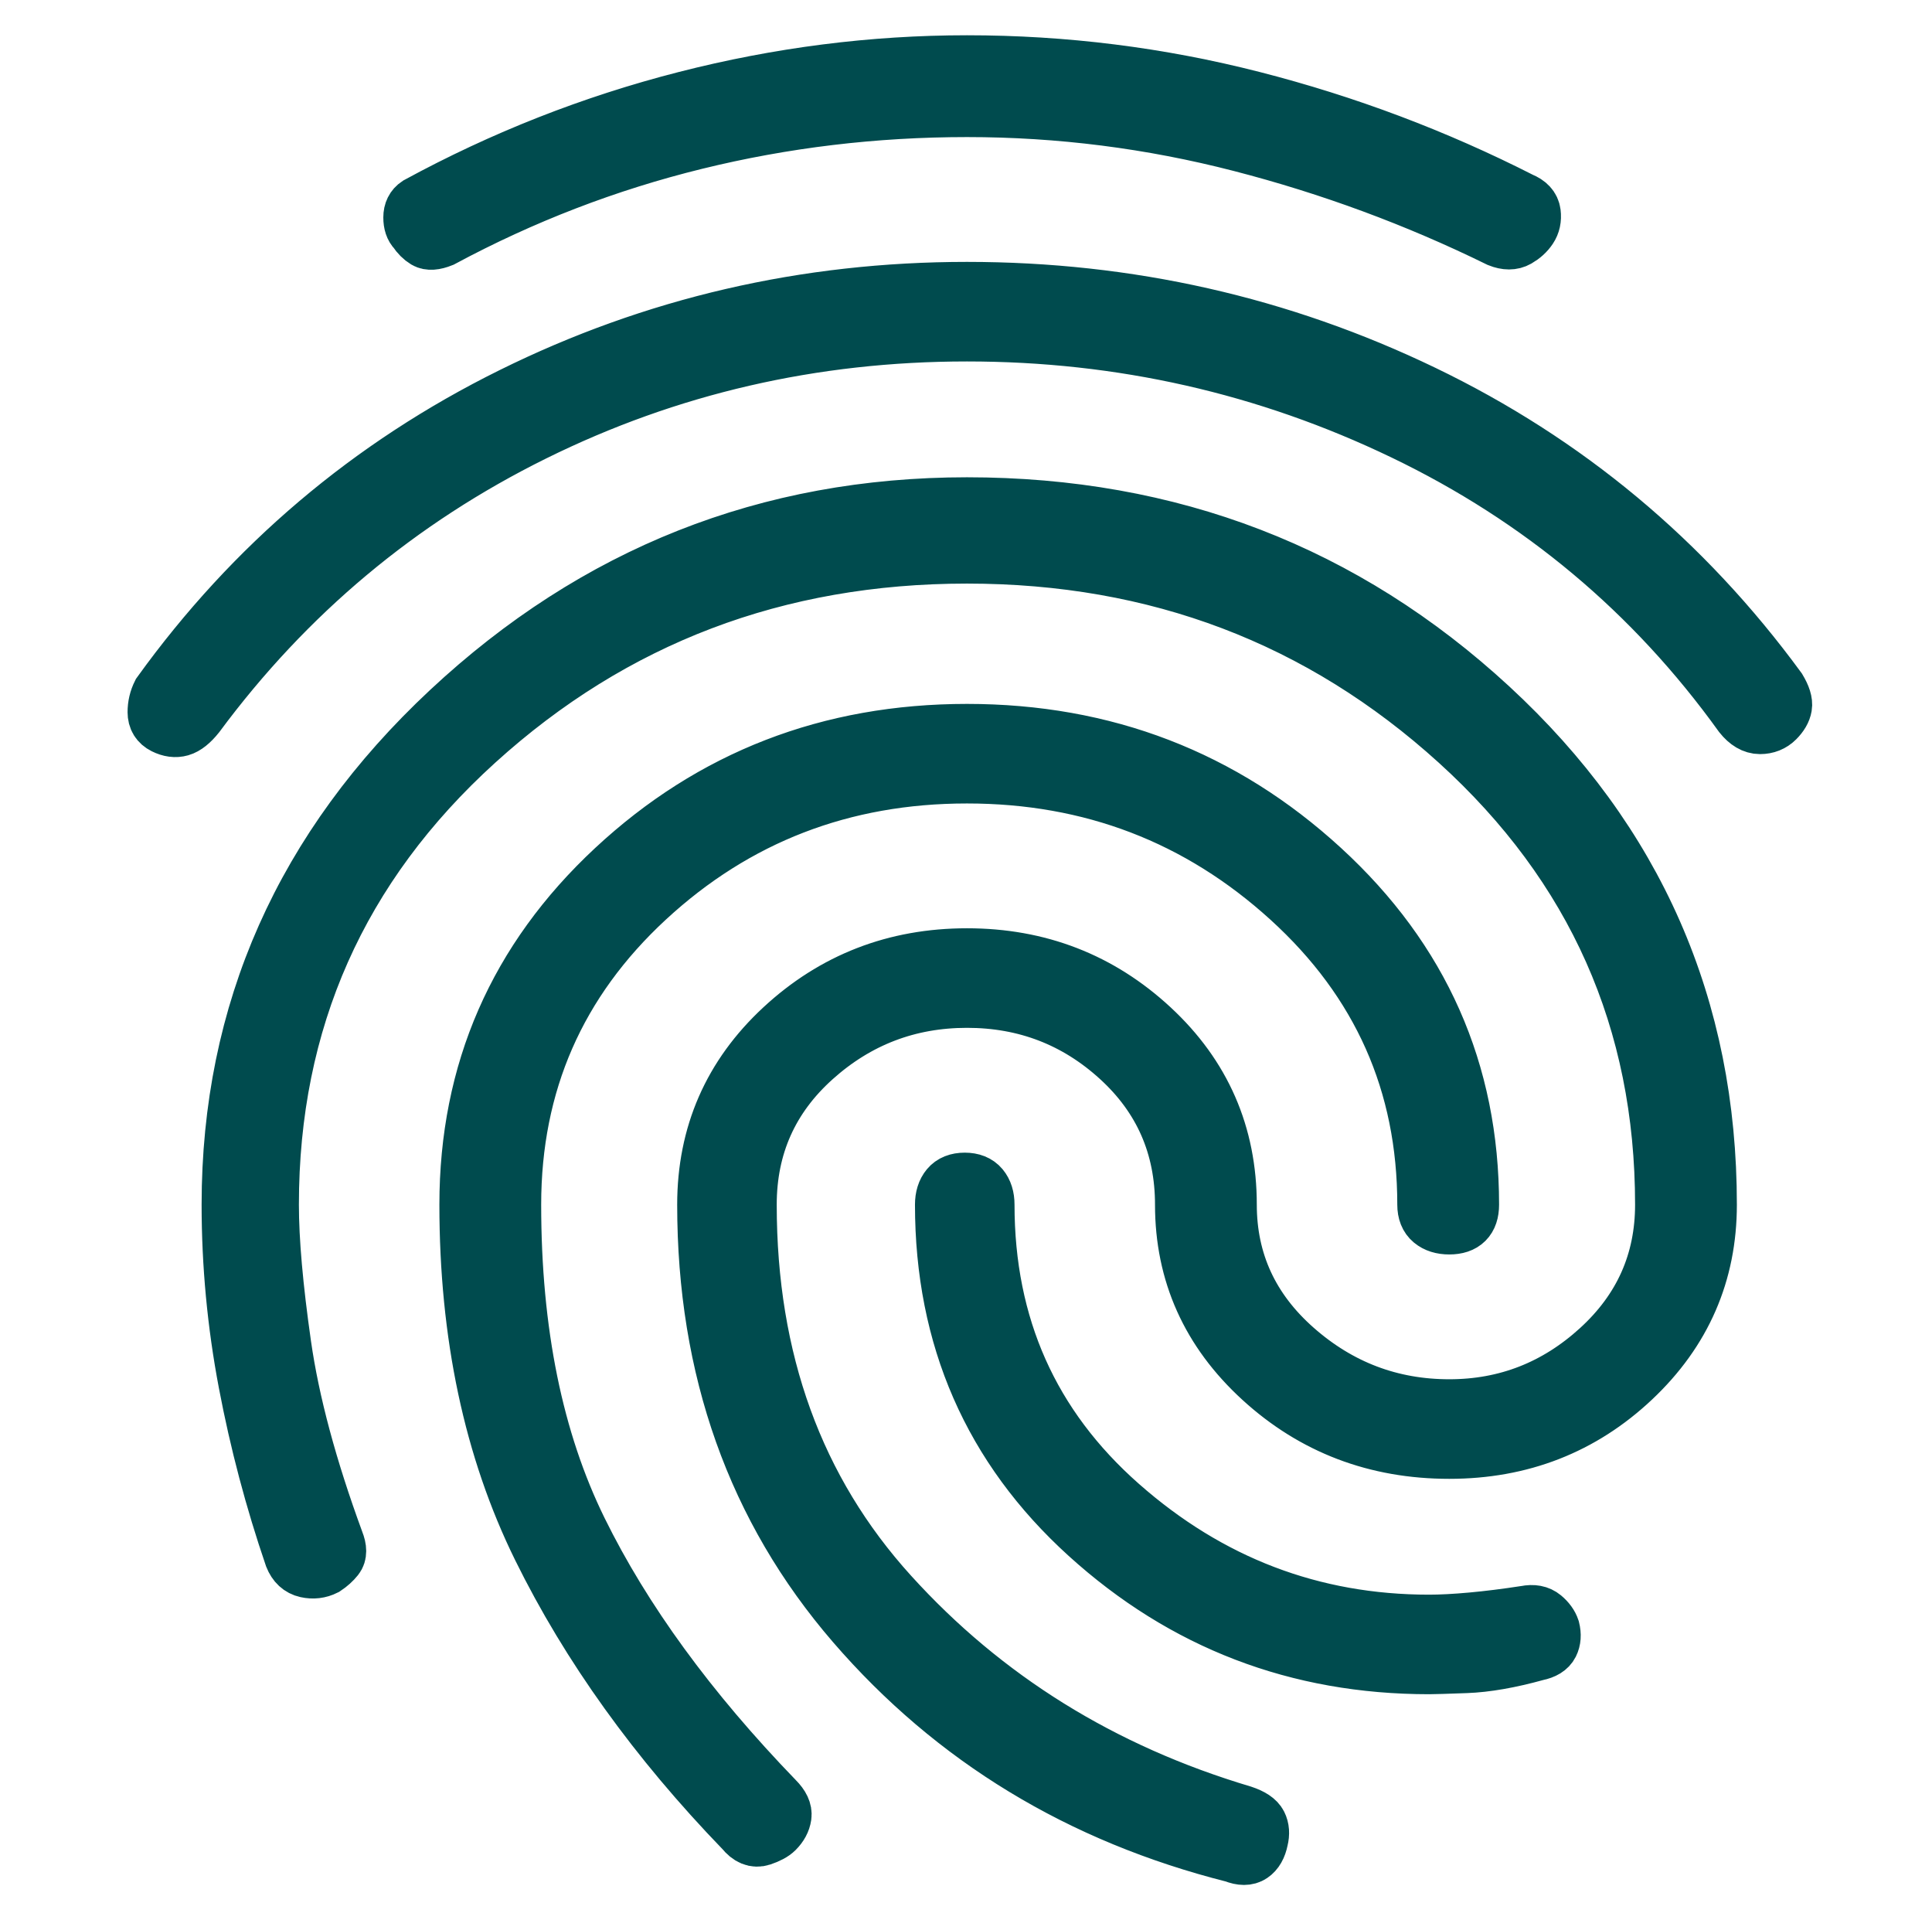 <svg width="159" height="158" viewBox="0 0 159 158" fill="none" xmlns="http://www.w3.org/2000/svg">
<g id="fingerprint">
<path id="Vector" d="M13.488 59.8C12.995 59.554 12.749 59.154 12.749 58.6C12.749 58.046 12.872 57.523 13.118 57.03C20.749 46.446 30.411 38.261 42.104 32.476C53.796 26.691 66.289 23.799 79.582 23.799C92.874 23.799 105.398 26.63 117.152 32.291C128.906 37.953 138.66 46.076 146.414 56.661C146.783 57.277 146.937 57.769 146.875 58.138C146.814 58.507 146.598 58.877 146.229 59.246C145.86 59.615 145.398 59.8 144.845 59.8C144.291 59.8 143.768 59.492 143.275 58.877C136.014 48.784 126.752 41.03 115.49 35.615C104.228 30.199 92.259 27.491 79.582 27.491C66.904 27.491 55.027 30.23 43.95 35.707C32.873 41.184 23.642 48.907 16.257 58.877C15.765 59.492 15.303 59.861 14.872 59.984C14.442 60.107 13.98 60.046 13.488 59.8ZM101.551 152.663C88.874 149.463 78.443 143.125 70.258 133.648C62.074 124.17 57.981 112.662 57.981 99.124C57.981 93.339 60.104 88.477 64.35 84.539C68.597 80.6 73.674 78.631 79.582 78.631C85.489 78.631 90.566 80.6 94.813 84.539C99.059 88.477 101.182 93.339 101.182 99.124C101.182 103.801 102.997 107.739 106.628 110.939C110.259 114.139 114.475 115.739 119.275 115.739C123.952 115.739 128.044 114.139 131.552 110.939C135.06 107.739 136.814 103.801 136.814 99.124C136.814 83.985 131.183 71.308 119.921 61.092C108.659 50.877 95.213 45.769 79.582 45.769C63.95 45.769 50.504 50.877 39.242 61.092C27.98 71.308 22.349 83.985 22.349 99.124C22.349 102.078 22.688 105.924 23.365 110.662C24.042 115.401 25.488 120.786 27.703 126.817C27.95 127.432 27.95 127.894 27.703 128.201C27.457 128.509 27.15 128.786 26.78 129.032C26.288 129.278 25.765 129.34 25.211 129.217C24.657 129.094 24.257 128.724 24.011 128.109C22.411 123.432 21.149 118.663 20.226 113.801C19.303 108.939 18.842 104.047 18.842 99.124C18.842 83.246 24.873 69.677 36.934 58.415C48.996 47.153 63.212 41.522 79.582 41.522C96.32 41.522 110.69 47.061 122.69 58.138C134.69 69.215 140.691 82.877 140.691 99.124C140.691 104.785 138.598 109.585 134.414 113.524C130.229 117.463 125.183 119.432 119.275 119.432C113.244 119.432 108.075 117.463 103.767 113.524C99.459 109.585 97.305 104.785 97.305 99.124C97.305 94.324 95.551 90.323 92.043 87.123C88.536 83.923 84.382 82.323 79.582 82.323C74.781 82.323 70.597 83.923 67.027 87.123C63.458 90.323 61.673 94.324 61.673 99.124C61.673 111.924 65.55 122.601 73.305 131.155C81.058 139.709 90.72 145.709 102.29 149.156C103.028 149.402 103.49 149.709 103.674 150.079C103.859 150.448 103.89 150.879 103.767 151.371C103.644 151.986 103.397 152.417 103.028 152.663C102.659 152.91 102.167 152.91 101.551 152.663ZM36.381 19.737C35.765 19.983 35.304 20.014 34.996 19.83C34.688 19.645 34.411 19.368 34.165 18.999C33.919 18.753 33.796 18.383 33.796 17.891C33.796 17.399 33.98 17.029 34.35 16.783C41.365 12.968 48.719 10.075 56.412 8.106C64.104 6.137 71.828 5.152 79.582 5.152C87.582 5.152 95.428 6.137 103.121 8.106C110.813 10.075 118.167 12.845 125.183 16.414C125.798 16.66 126.136 17.029 126.198 17.522C126.26 18.014 126.167 18.445 125.921 18.814C125.675 19.183 125.336 19.491 124.906 19.737C124.475 19.983 123.952 19.983 123.336 19.737C116.567 16.414 109.49 13.799 102.105 11.891C94.72 9.983 87.213 9.029 79.582 9.029C71.951 9.029 64.504 9.922 57.243 11.706C49.981 13.491 43.027 16.168 36.381 19.737ZM61.12 150.633C53.981 143.248 48.412 135.494 44.411 127.371C40.411 119.247 38.411 109.832 38.411 99.124C38.411 88.17 42.442 78.939 50.504 71.431C58.566 63.923 68.258 60.169 79.582 60.169C90.905 60.169 100.659 63.923 108.844 71.431C117.029 78.939 121.121 88.17 121.121 99.124C121.121 99.739 120.967 100.201 120.659 100.508C120.352 100.816 119.89 100.97 119.275 100.97C118.659 100.97 118.167 100.816 117.798 100.508C117.429 100.201 117.244 99.739 117.244 99.124C117.244 89.154 113.521 80.785 106.074 74.015C98.628 67.246 89.797 63.861 79.582 63.861C69.366 63.861 60.596 67.246 53.273 74.015C45.95 80.785 42.288 89.154 42.288 99.124C42.288 109.585 44.104 118.509 47.735 125.894C51.365 133.278 56.75 140.663 63.889 148.048C64.381 148.54 64.597 149.002 64.535 149.433C64.474 149.863 64.258 150.263 63.889 150.633C63.643 150.879 63.243 151.094 62.689 151.279C62.135 151.463 61.612 151.248 61.12 150.633ZM117.613 137.155C106.782 137.155 97.397 133.555 89.459 126.355C81.52 119.155 77.551 110.078 77.551 99.124C77.551 98.508 77.705 98.016 78.012 97.647C78.32 97.278 78.781 97.093 79.397 97.093C80.012 97.093 80.474 97.278 80.782 97.647C81.089 98.016 81.243 98.508 81.243 99.124C81.243 109.093 84.905 117.309 92.228 123.77C99.551 130.232 108.013 133.463 117.613 133.463C118.598 133.463 119.767 133.401 121.121 133.278C122.475 133.155 123.952 132.971 125.552 132.724C126.167 132.601 126.66 132.694 127.029 133.001C127.398 133.309 127.644 133.648 127.767 134.017C127.89 134.509 127.86 134.94 127.675 135.309C127.49 135.678 127.09 135.925 126.475 136.048C124.259 136.663 122.321 137.001 120.659 137.063C118.998 137.125 117.982 137.155 117.613 137.155Z" stroke="#004B4E" stroke-width="4.5"/>
</g>
</svg>
